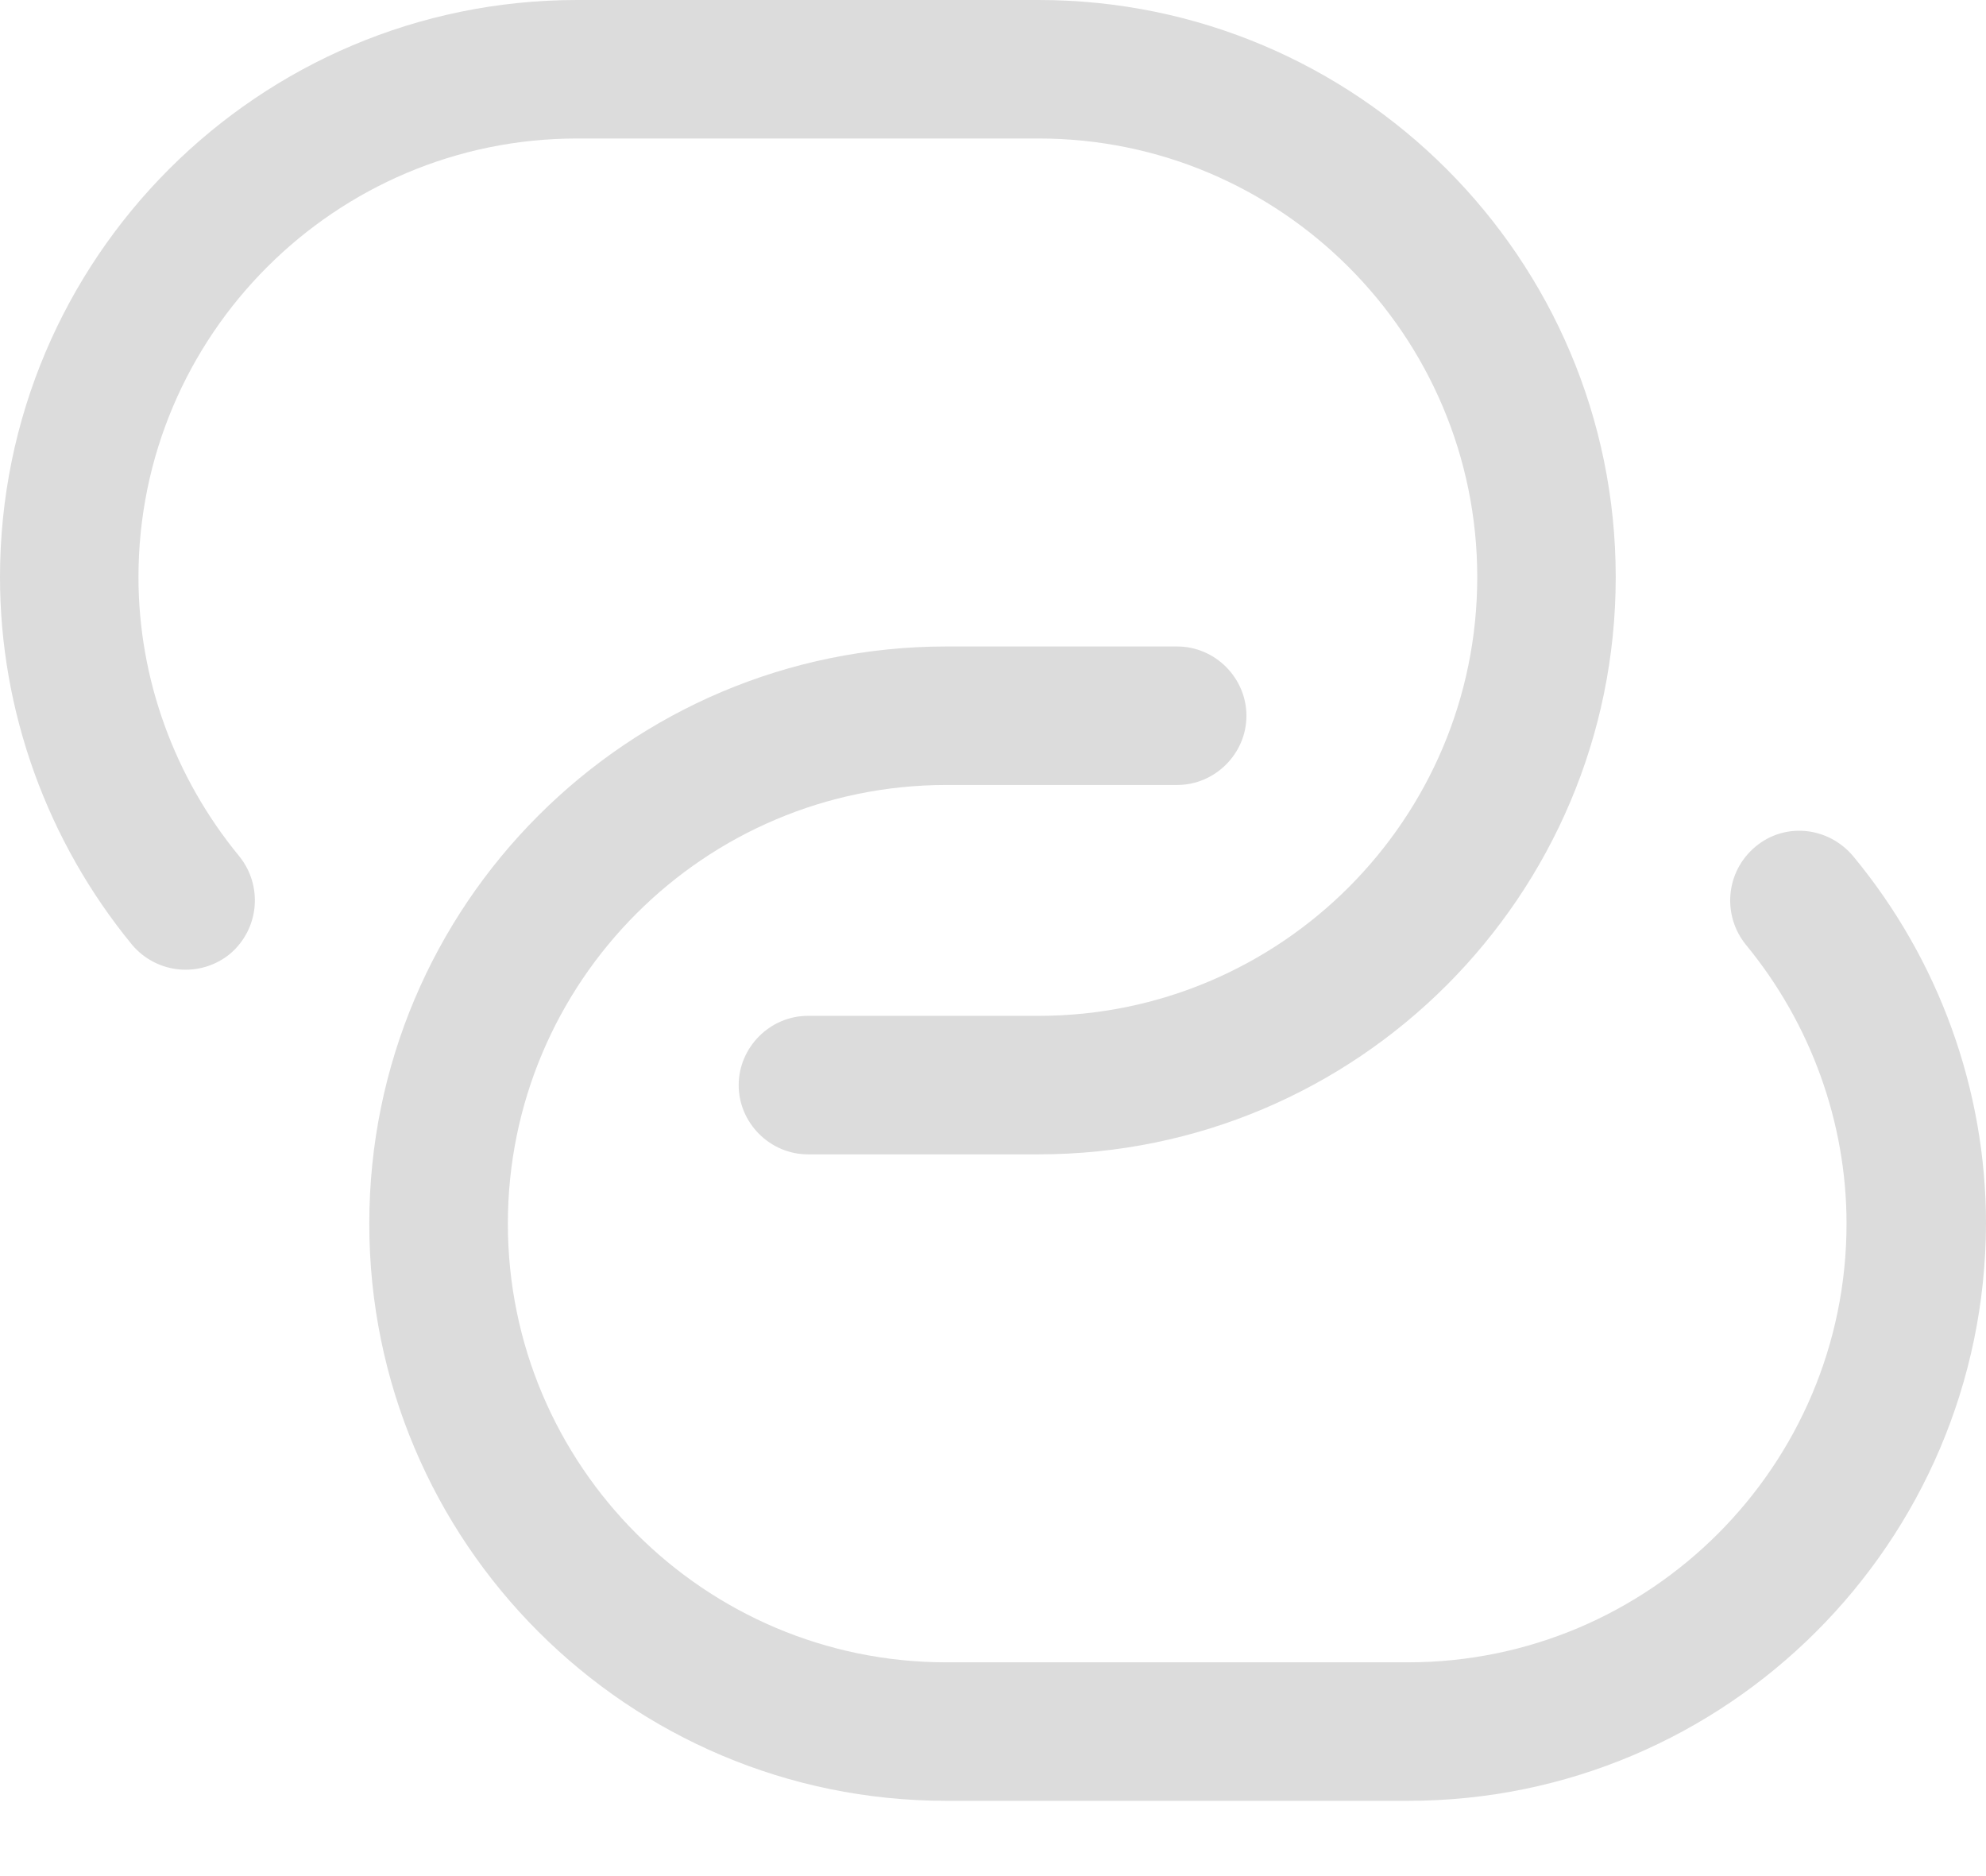 <svg width="18" height="17" viewBox="0 0 18 17" fill="none" xmlns="http://www.w3.org/2000/svg">
<path d="M9.414 10.46H7.322C6.979 10.46 6.695 10.176 6.695 9.833C6.695 9.49 6.979 9.205 7.322 9.205H9.414C11.607 9.205 13.389 7.423 13.389 5.23C13.389 3.038 11.607 1.255 9.414 1.255H5.23C3.038 1.255 1.255 3.038 1.255 5.23C1.255 6.151 1.582 7.046 2.167 7.757C2.385 8.025 2.351 8.418 2.084 8.644C1.816 8.862 1.423 8.828 1.197 8.561C0.427 7.623 0 6.444 0 5.23C0 2.343 2.343 0 5.23 0H9.414C12.301 0 14.644 2.343 14.644 5.23C14.644 8.117 12.301 10.46 9.414 10.46Z" fill="#DCDCDC"/>
<path d="M12.761 16.318H8.577C5.69 16.318 3.347 13.975 3.347 11.088C3.347 8.201 5.69 5.858 8.577 5.858H10.669C11.013 5.858 11.297 6.142 11.297 6.486C11.297 6.829 11.013 7.113 10.669 7.113H8.577C6.385 7.113 4.603 8.896 4.603 11.088C4.603 13.28 6.385 15.063 8.577 15.063H12.761C14.954 15.063 16.736 13.28 16.736 11.088C16.736 10.168 16.41 9.272 15.824 8.561C15.607 8.293 15.64 7.9 15.908 7.674C16.176 7.448 16.569 7.49 16.795 7.757C17.573 8.695 18 9.875 18 11.088C17.992 13.975 15.649 16.318 12.761 16.318Z" fill="#DCDCDC"/>
</svg>
